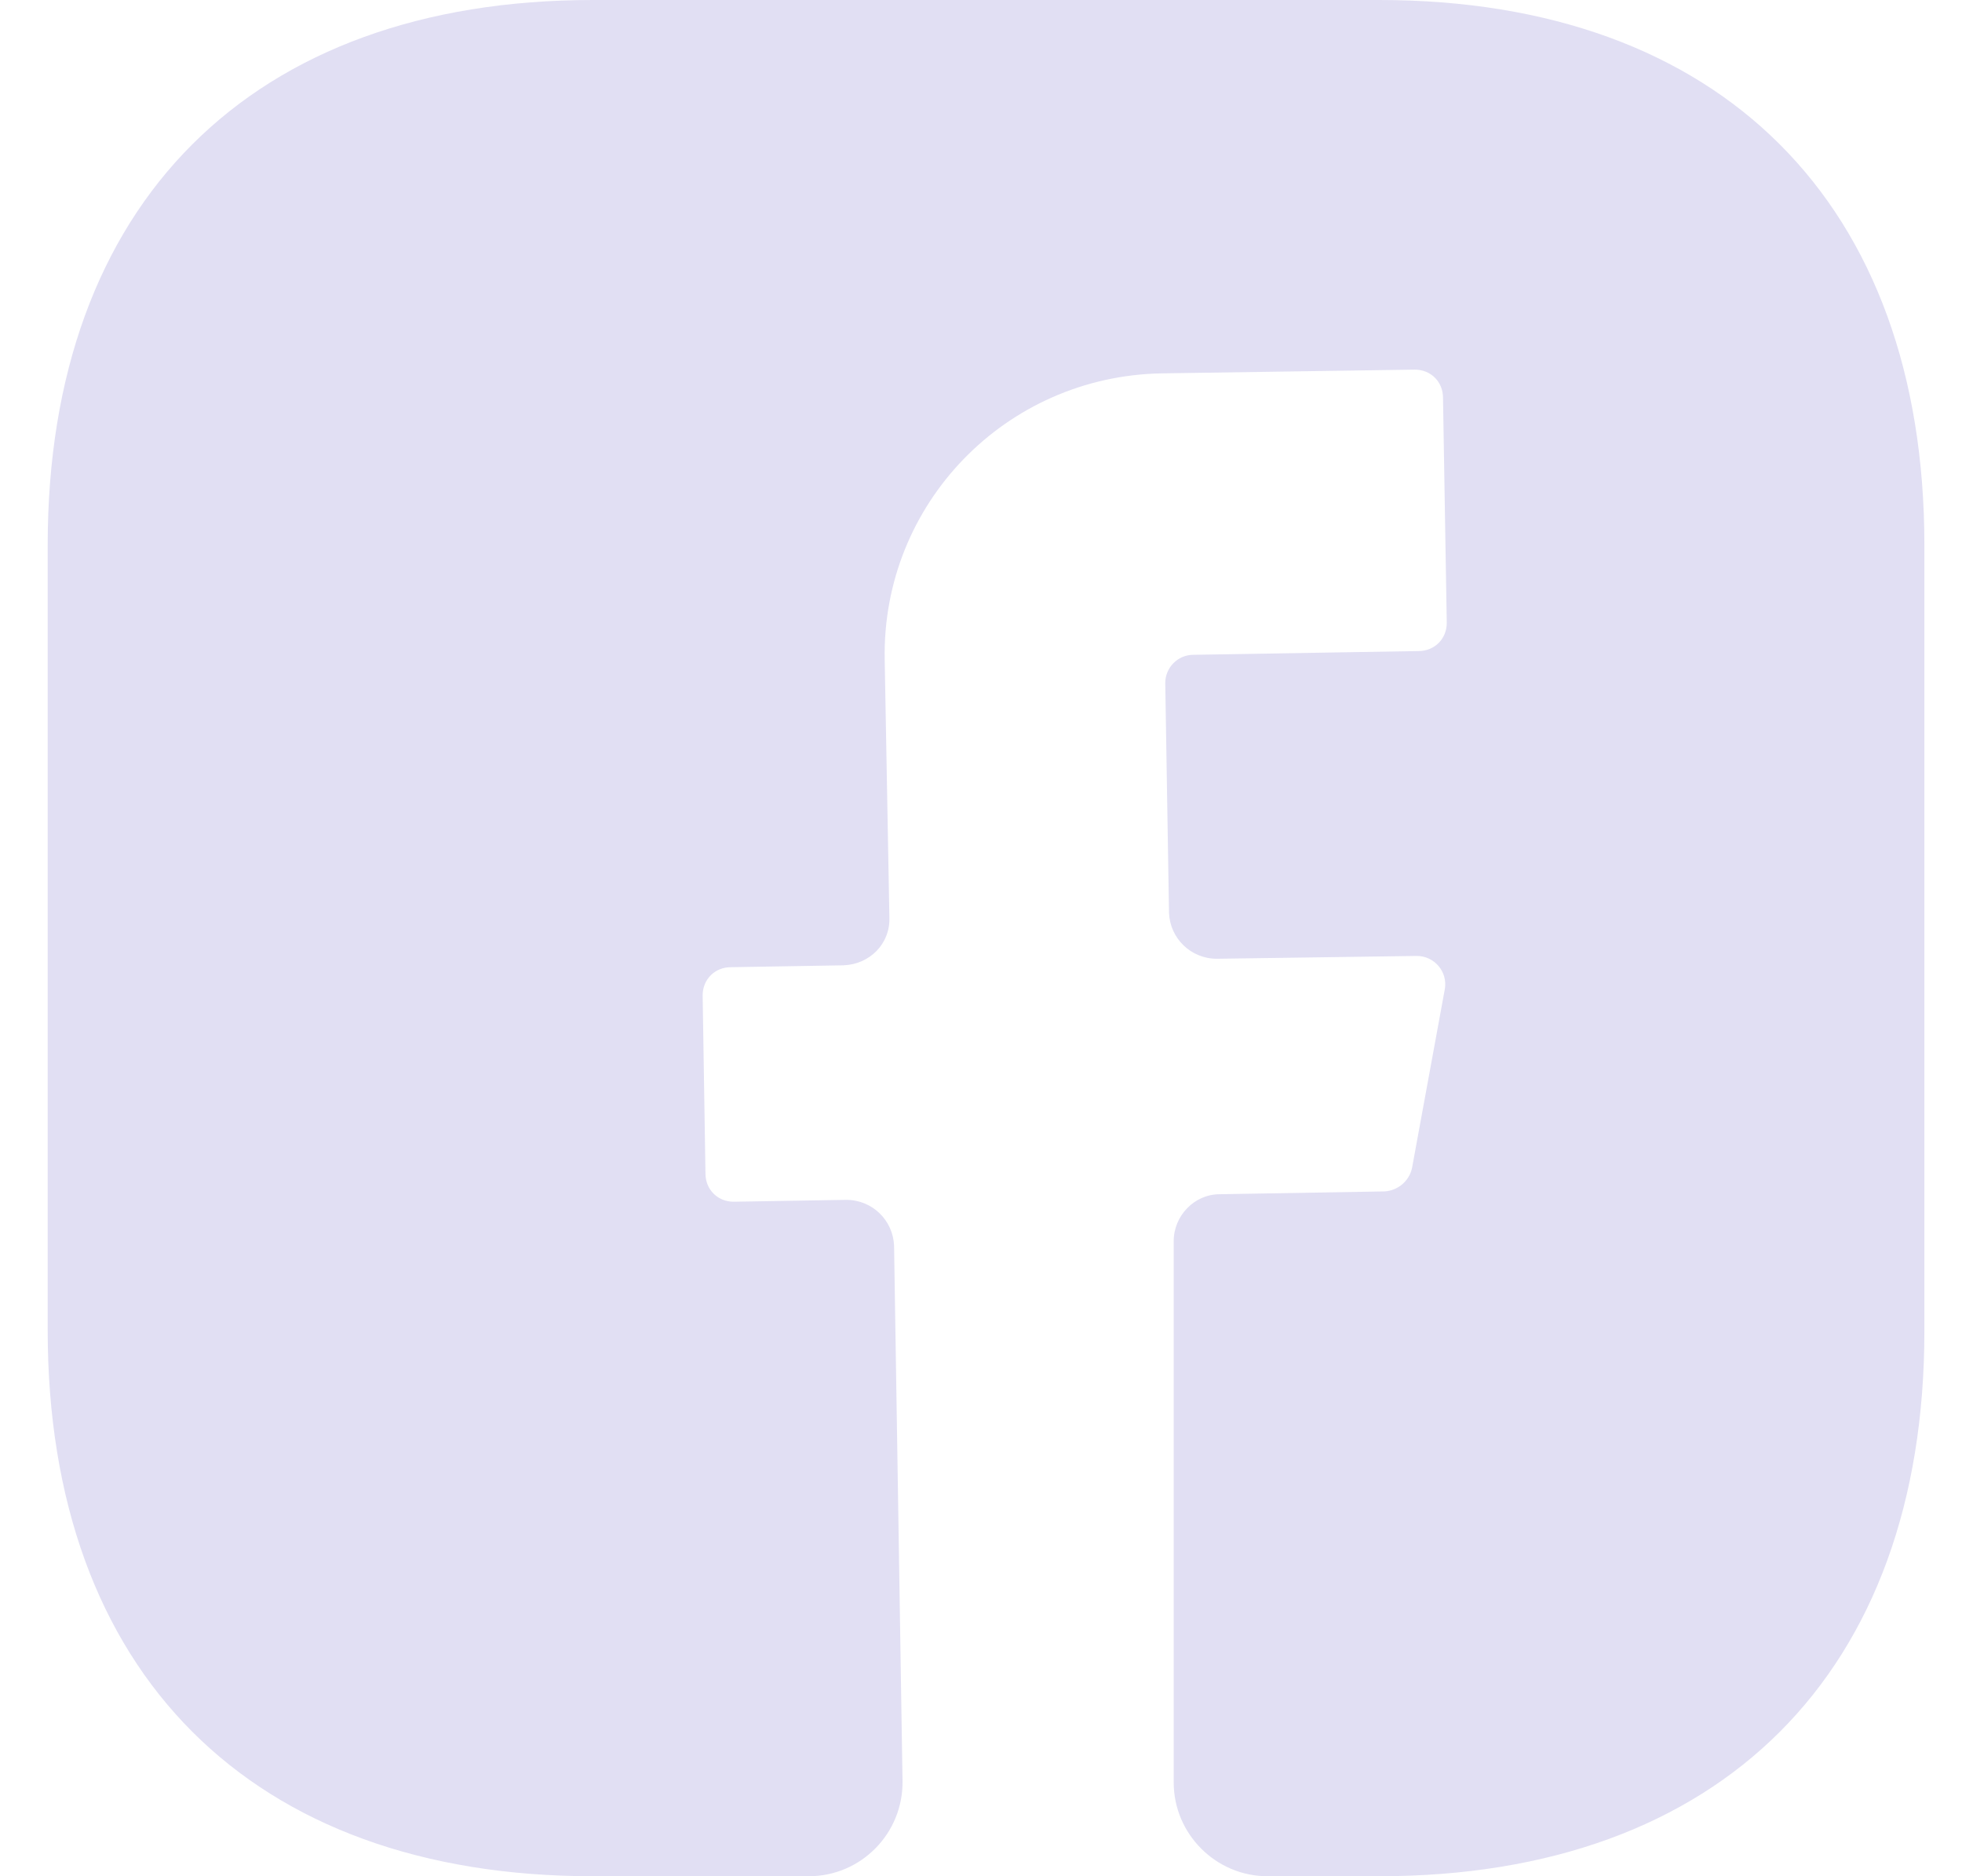 <svg width="23" height="22" viewBox="0 0 23 22" fill="none" xmlns="http://www.w3.org/2000/svg">
<path d="M22.559 15.609C22.559 19.613 20.172 22 16.168 22H14.859C14.254 22 13.759 21.505 13.759 20.9V14.553C13.759 14.256 14.001 14.003 14.298 14.003L16.234 13.97C16.388 13.959 16.52 13.849 16.553 13.695L16.938 11.594C16.971 11.396 16.817 11.209 16.608 11.209L14.265 11.242C13.957 11.242 13.715 11 13.704 10.703L13.66 8.008C13.66 7.832 13.803 7.678 13.99 7.678L16.63 7.634C16.817 7.634 16.96 7.491 16.96 7.304L16.916 4.664C16.916 4.477 16.773 4.334 16.586 4.334L13.616 4.378C11.79 4.411 10.338 5.907 10.371 7.733L10.426 10.758C10.437 11.066 10.195 11.308 9.887 11.319L8.567 11.341C8.38 11.341 8.237 11.484 8.237 11.671L8.27 13.761C8.27 13.948 8.413 14.091 8.6 14.091L9.92 14.069C10.228 14.069 10.47 14.311 10.481 14.608L10.58 20.878C10.591 21.494 10.096 22 9.48 22H6.95C2.946 22 0.559 19.613 0.559 15.598V6.391C0.559 2.387 2.946 0 6.95 0H16.168C20.172 0 22.559 2.387 22.559 6.391V15.609Z" fill="#E1DFF3"/>
</svg>

